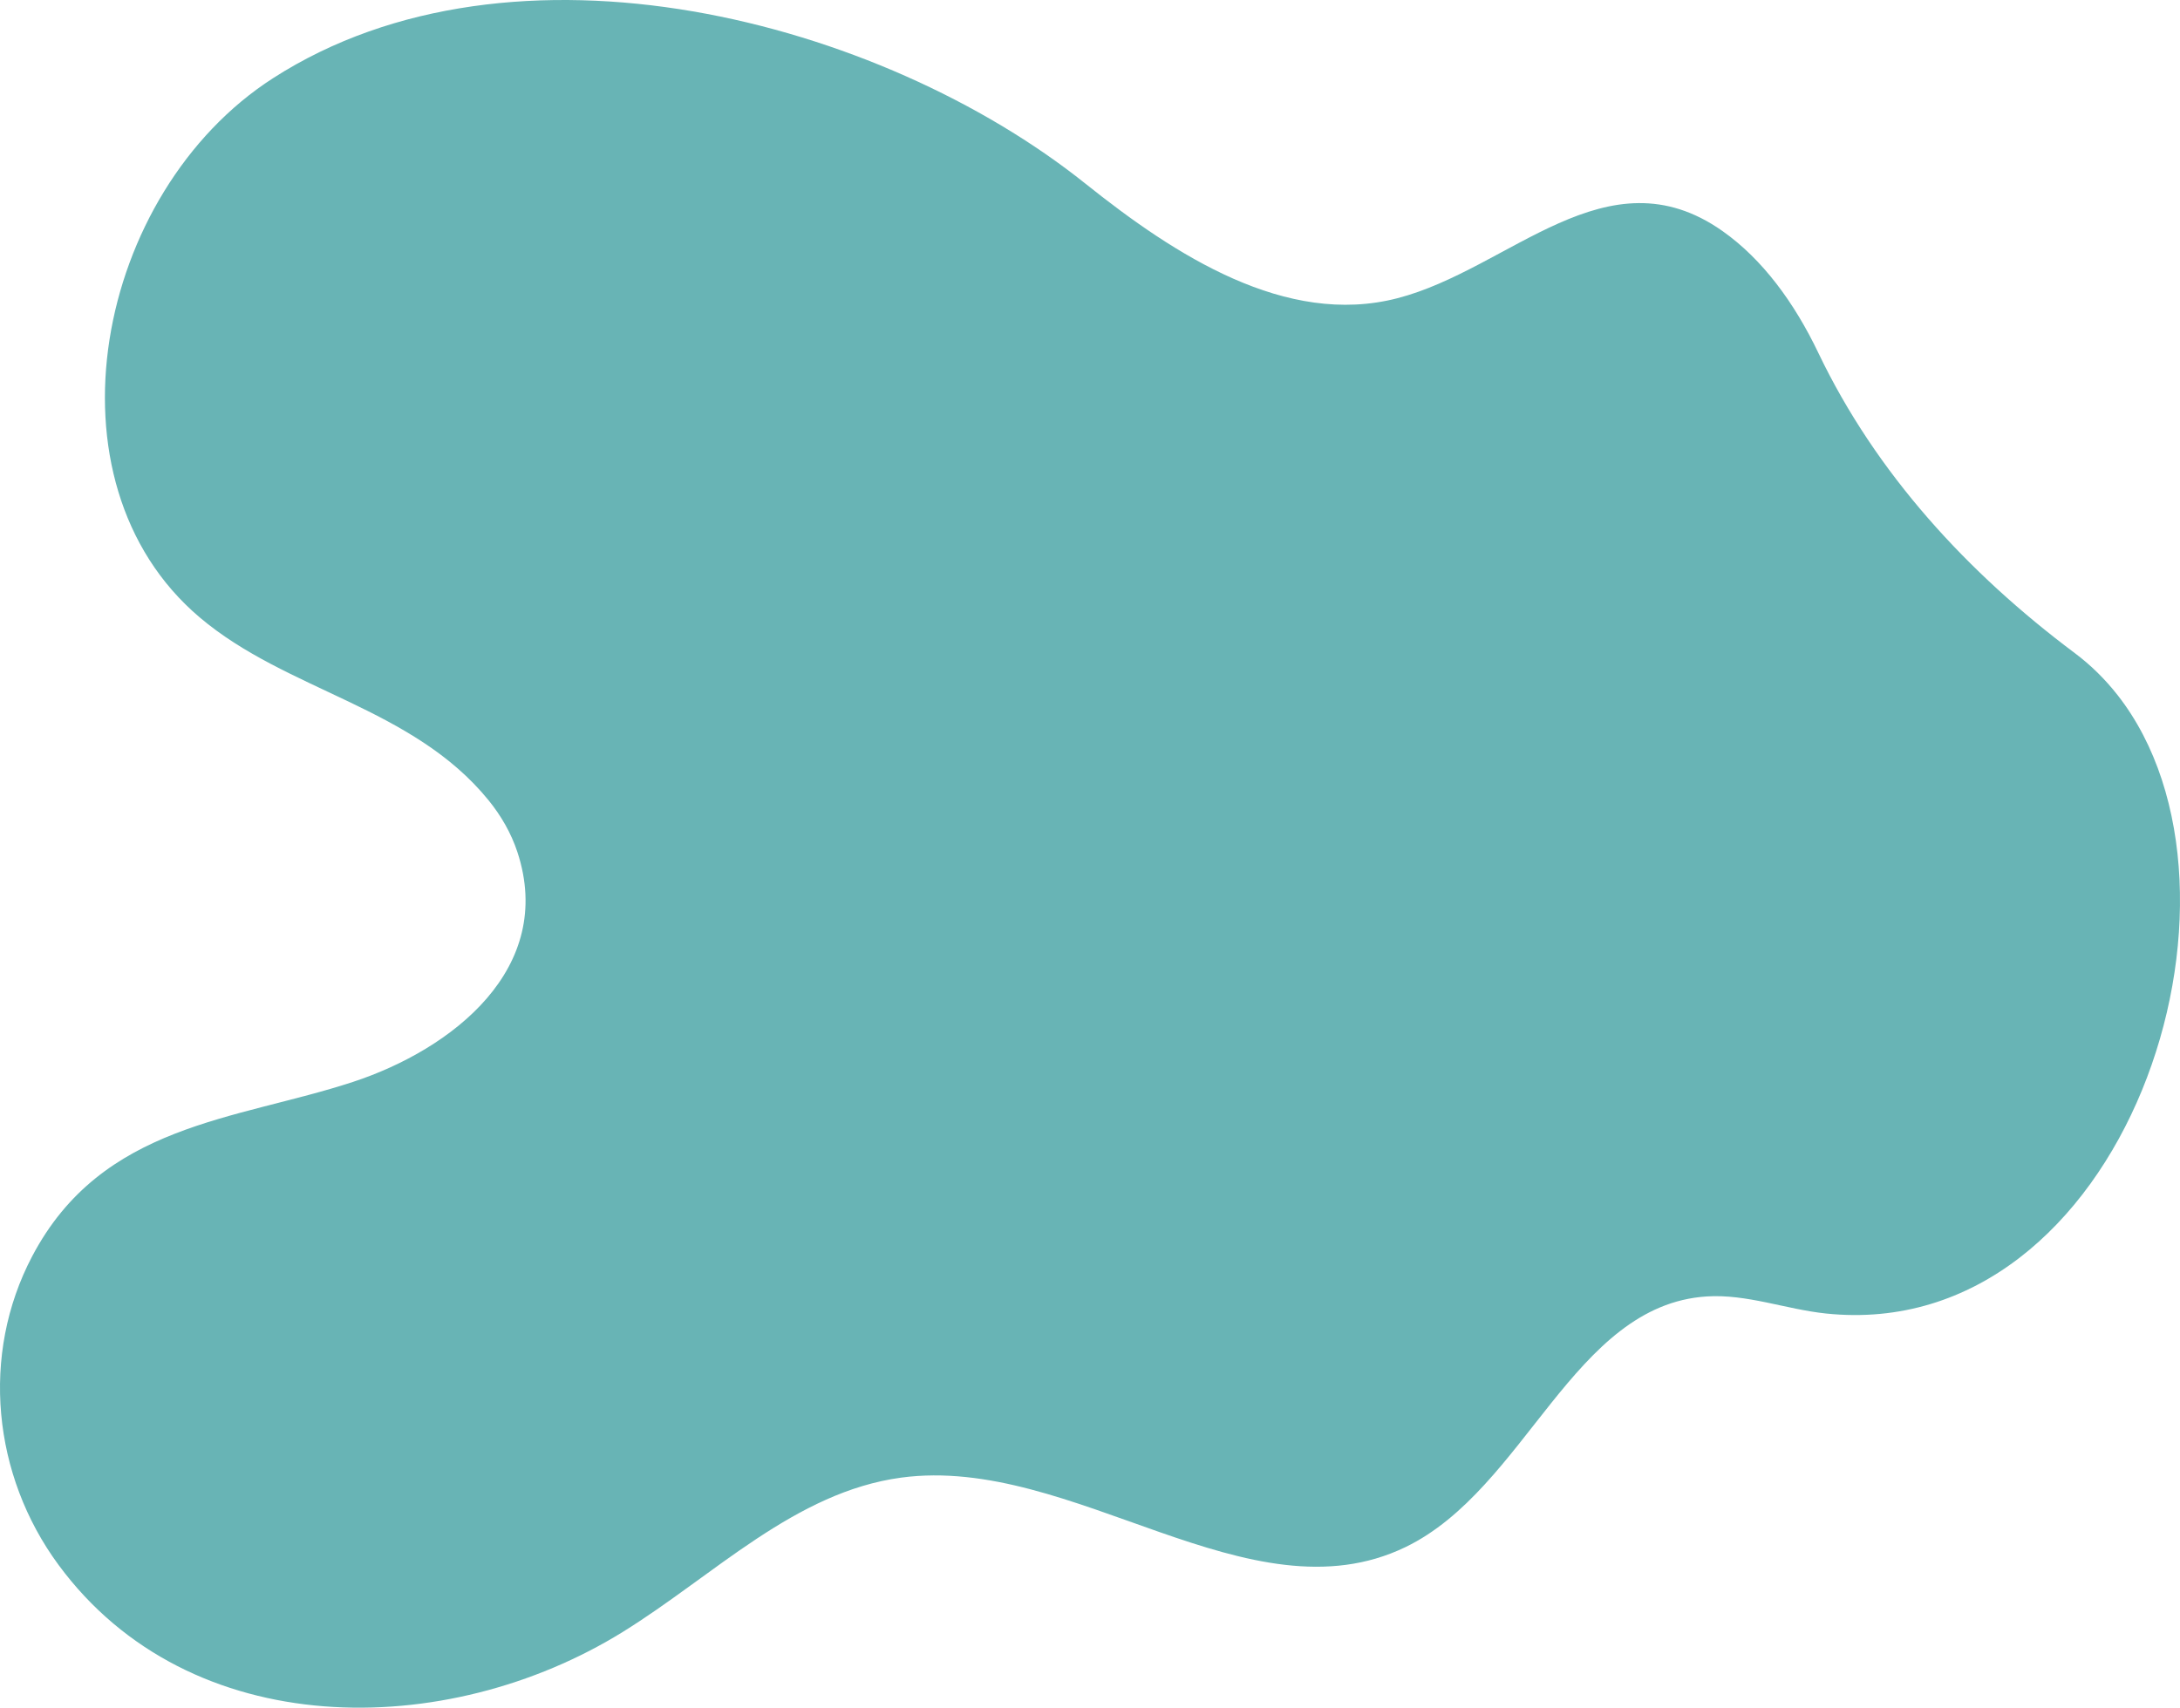 <svg id="_лой_2" xmlns="http://www.w3.org/2000/svg" width="1080" height="846.13" viewBox="0 0 1080 846.13"><g id="Forme55_496357244"><path id="Forme55_496357244-2" d="M1049.02 344.34c-6.1-7.77-13.15-14.76-21.18-20.77-53.07-39.72-98.43-88.97-127.03-148.77-11.83-24.73-27.61-46.36-47.52-60.36-57.25-40.25-105.12 18.89-161.05 33.34-55.2 14.26-110.02-21.23-154.56-56.83C435.98 9.65 254.54-37.97 135.23 38.76 47.41 95.25 19.24 238.42 98.93 305.91c43.22 36.6 105.46 44.31 143.1 90.6 6.2 7.63 11.21 16.3 14.29 25.64 19 57.68-32.26 97.77-81.51 113.94-57.97 19.03-124.27 20.57-158.9 86.44-25.63 48.76-19.6 108.45 13.06 152.81 65.15 88.51 192.23 87.38 279.65 33.2 45.1-27.95 85.25-69.31 137.83-76.4 85.21-11.49 172.44 71.84 249.85 34.42 59.73-28.88 82.97-119.91 149.18-124.19 19.91-1.29 39.25 6.37 59.1 8.45 147.99 15.5 221.46-208.4 144.44-306.49z" fill="#68b4b5"/></g></svg>